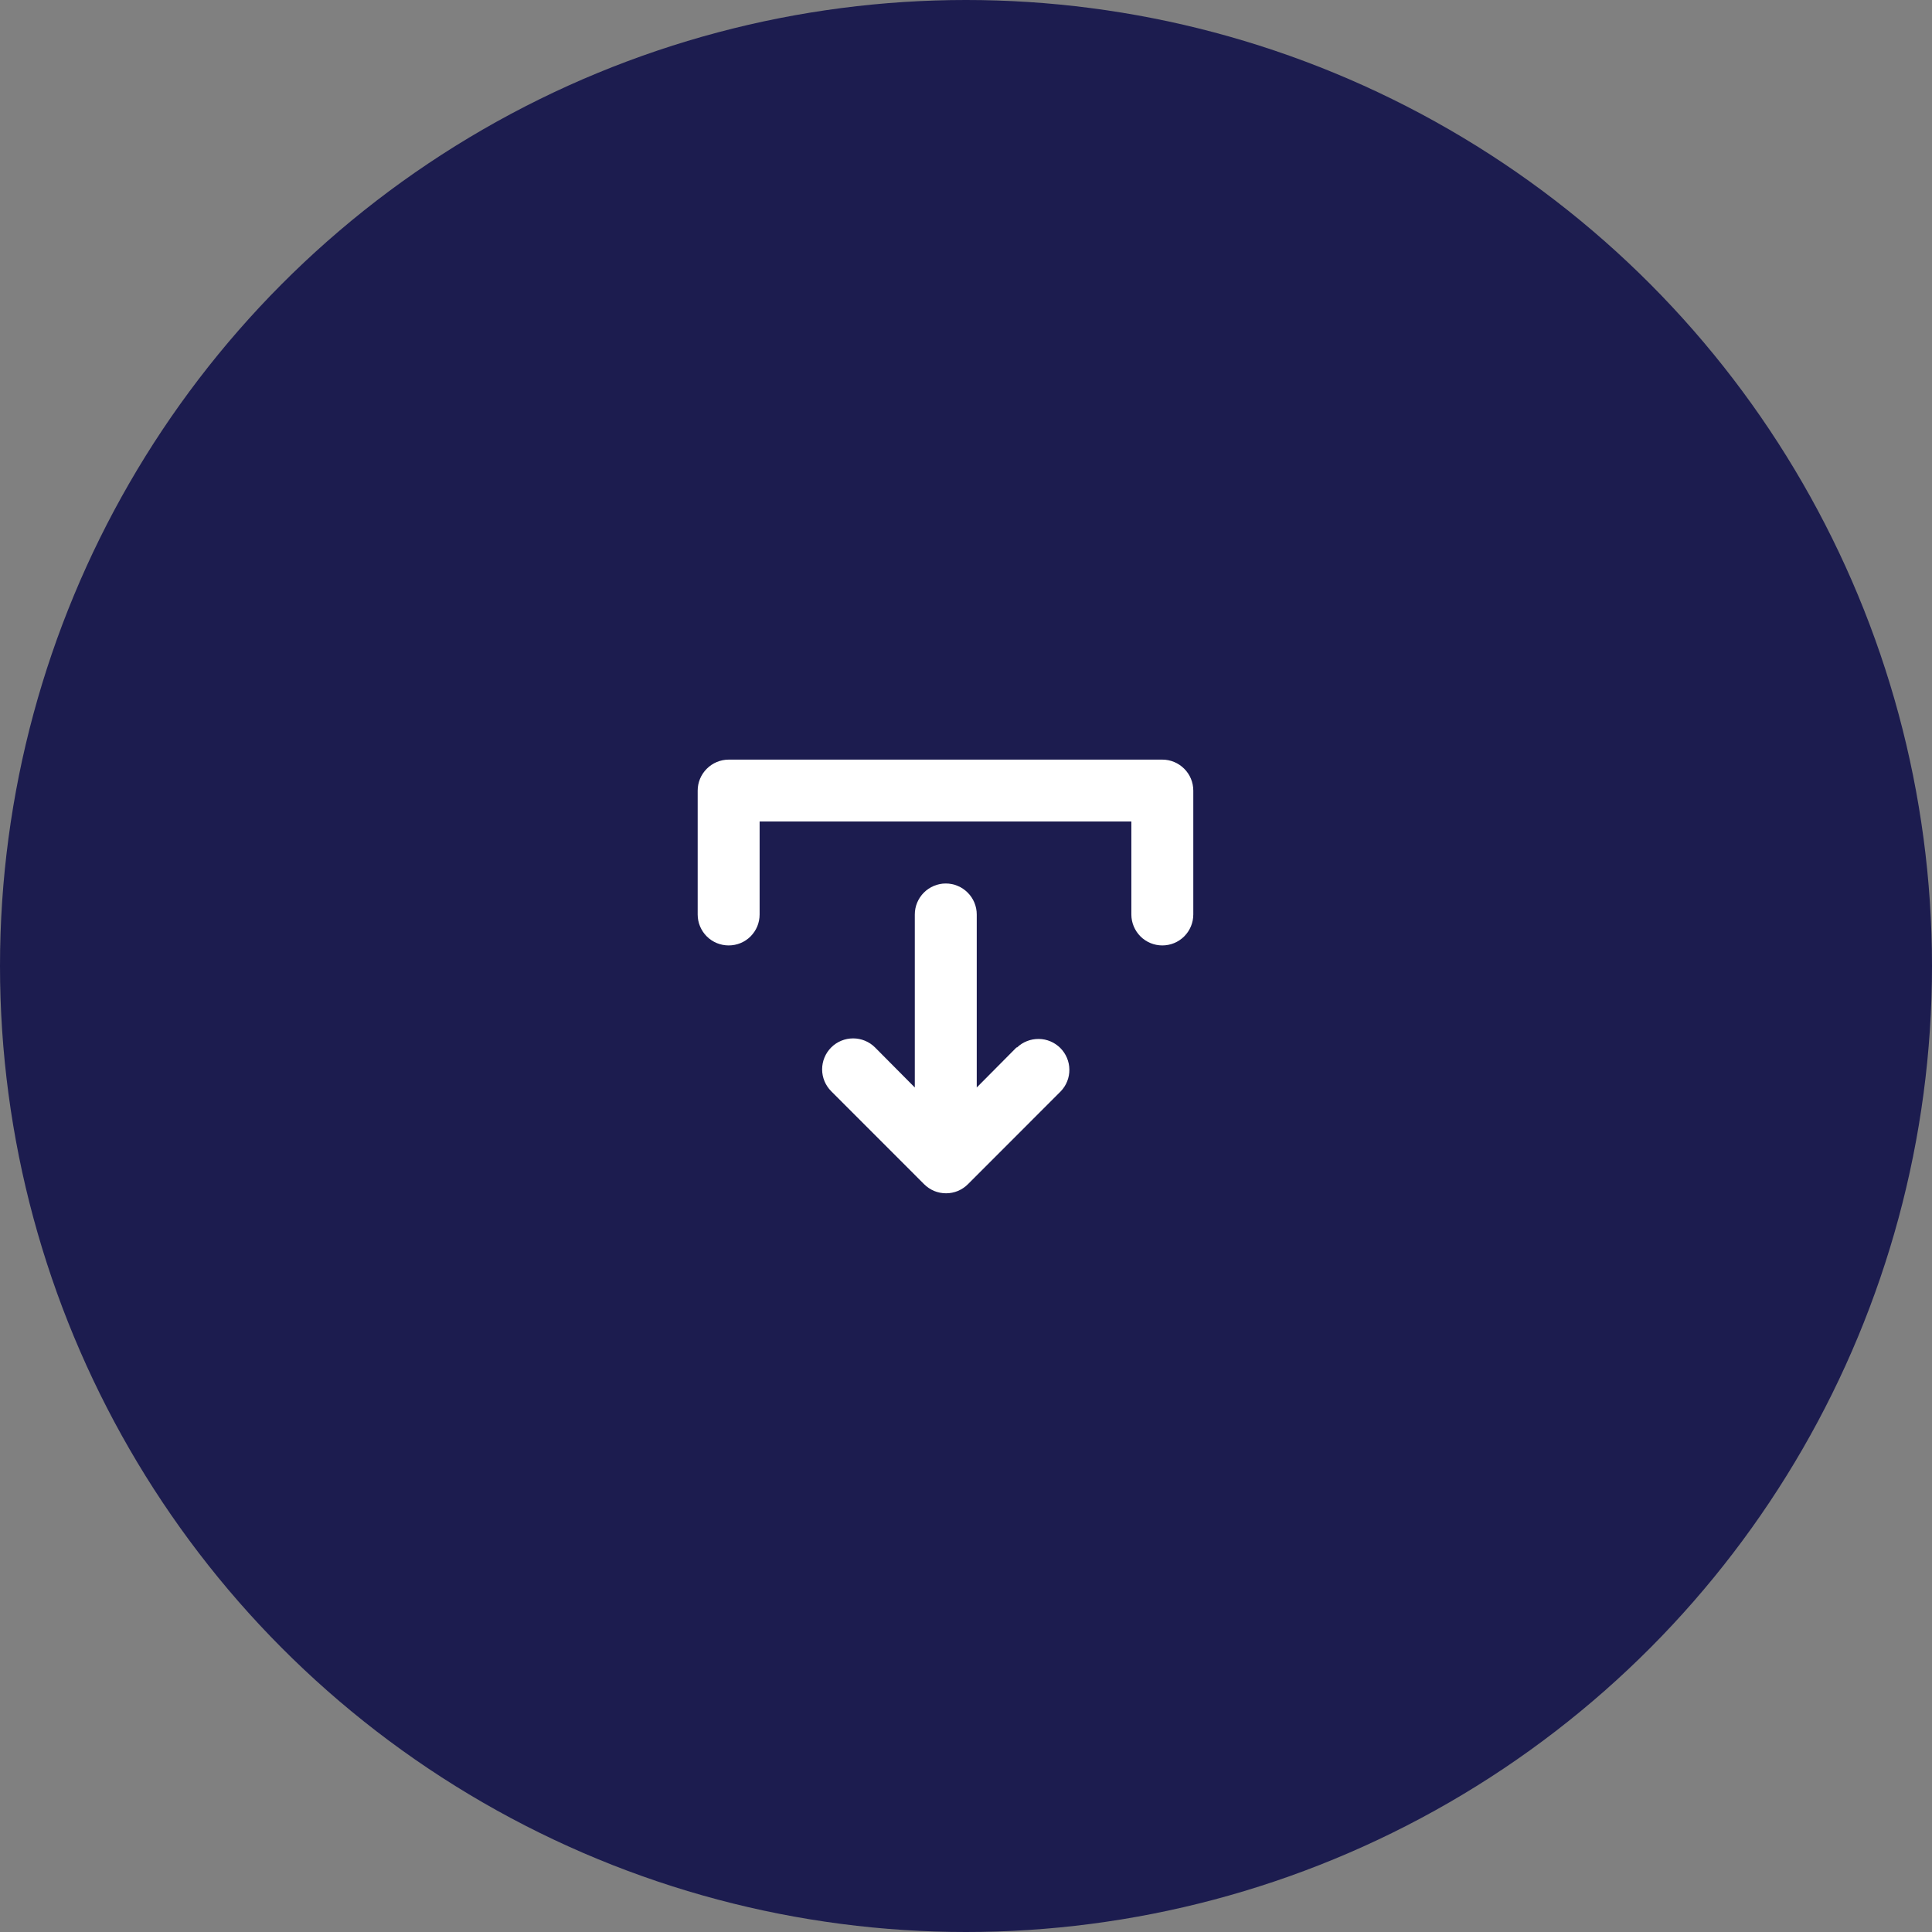 <svg width="34" height="34" viewBox="0 0 34 34" fill="none" xmlns="http://www.w3.org/2000/svg">
<rect x="0" y="0" width="34" height="34" fill="#808080" stroke="none"/>
<circle cx="17" cy="17" r="17" transform="rotate(-180 17 17)" fill="#1C1C4F"/>
<path d="M12.823 16.638C12.895 16.638 12.966 16.624 13.032 16.597C13.098 16.57 13.158 16.53 13.209 16.479C13.259 16.428 13.3 16.368 13.327 16.302C13.354 16.236 13.368 16.165 13.368 16.093L13.368 14.457L19.91 14.457L19.91 16.093C19.91 16.238 19.968 16.376 20.07 16.479C20.172 16.581 20.311 16.638 20.455 16.638C20.6 16.638 20.738 16.581 20.84 16.479C20.943 16.376 21 16.238 21 16.093L21 13.913C21 13.769 20.943 13.63 20.84 13.528C20.738 13.426 20.6 13.368 20.455 13.368L12.823 13.368C12.678 13.369 12.54 13.426 12.438 13.529C12.335 13.631 12.278 13.77 12.278 13.914L12.278 16.094C12.278 16.239 12.336 16.377 12.438 16.479C12.54 16.581 12.679 16.638 12.823 16.638Z" fill="white"/>
<path d="M17.889 18.433L17.189 19.138L17.189 16.093C17.189 15.949 17.132 15.81 17.029 15.708C16.927 15.606 16.789 15.548 16.644 15.548C16.5 15.548 16.361 15.606 16.259 15.708C16.157 15.81 16.099 15.949 16.099 16.093L16.099 19.138L15.399 18.433C15.297 18.331 15.158 18.274 15.014 18.274C14.869 18.274 14.73 18.331 14.628 18.433C14.526 18.535 14.468 18.674 14.468 18.819C14.468 18.963 14.526 19.102 14.628 19.204L16.263 20.84C16.314 20.891 16.374 20.931 16.44 20.959C16.506 20.986 16.577 21 16.649 21C16.72 21 16.791 20.986 16.857 20.959C16.923 20.931 16.983 20.891 17.034 20.84L18.669 19.204C18.767 19.101 18.821 18.964 18.819 18.822C18.818 18.68 18.76 18.544 18.66 18.443C18.559 18.343 18.424 18.285 18.282 18.284C18.139 18.282 18.002 18.335 17.899 18.433L17.889 18.433Z" fill="white"/>
</svg>
